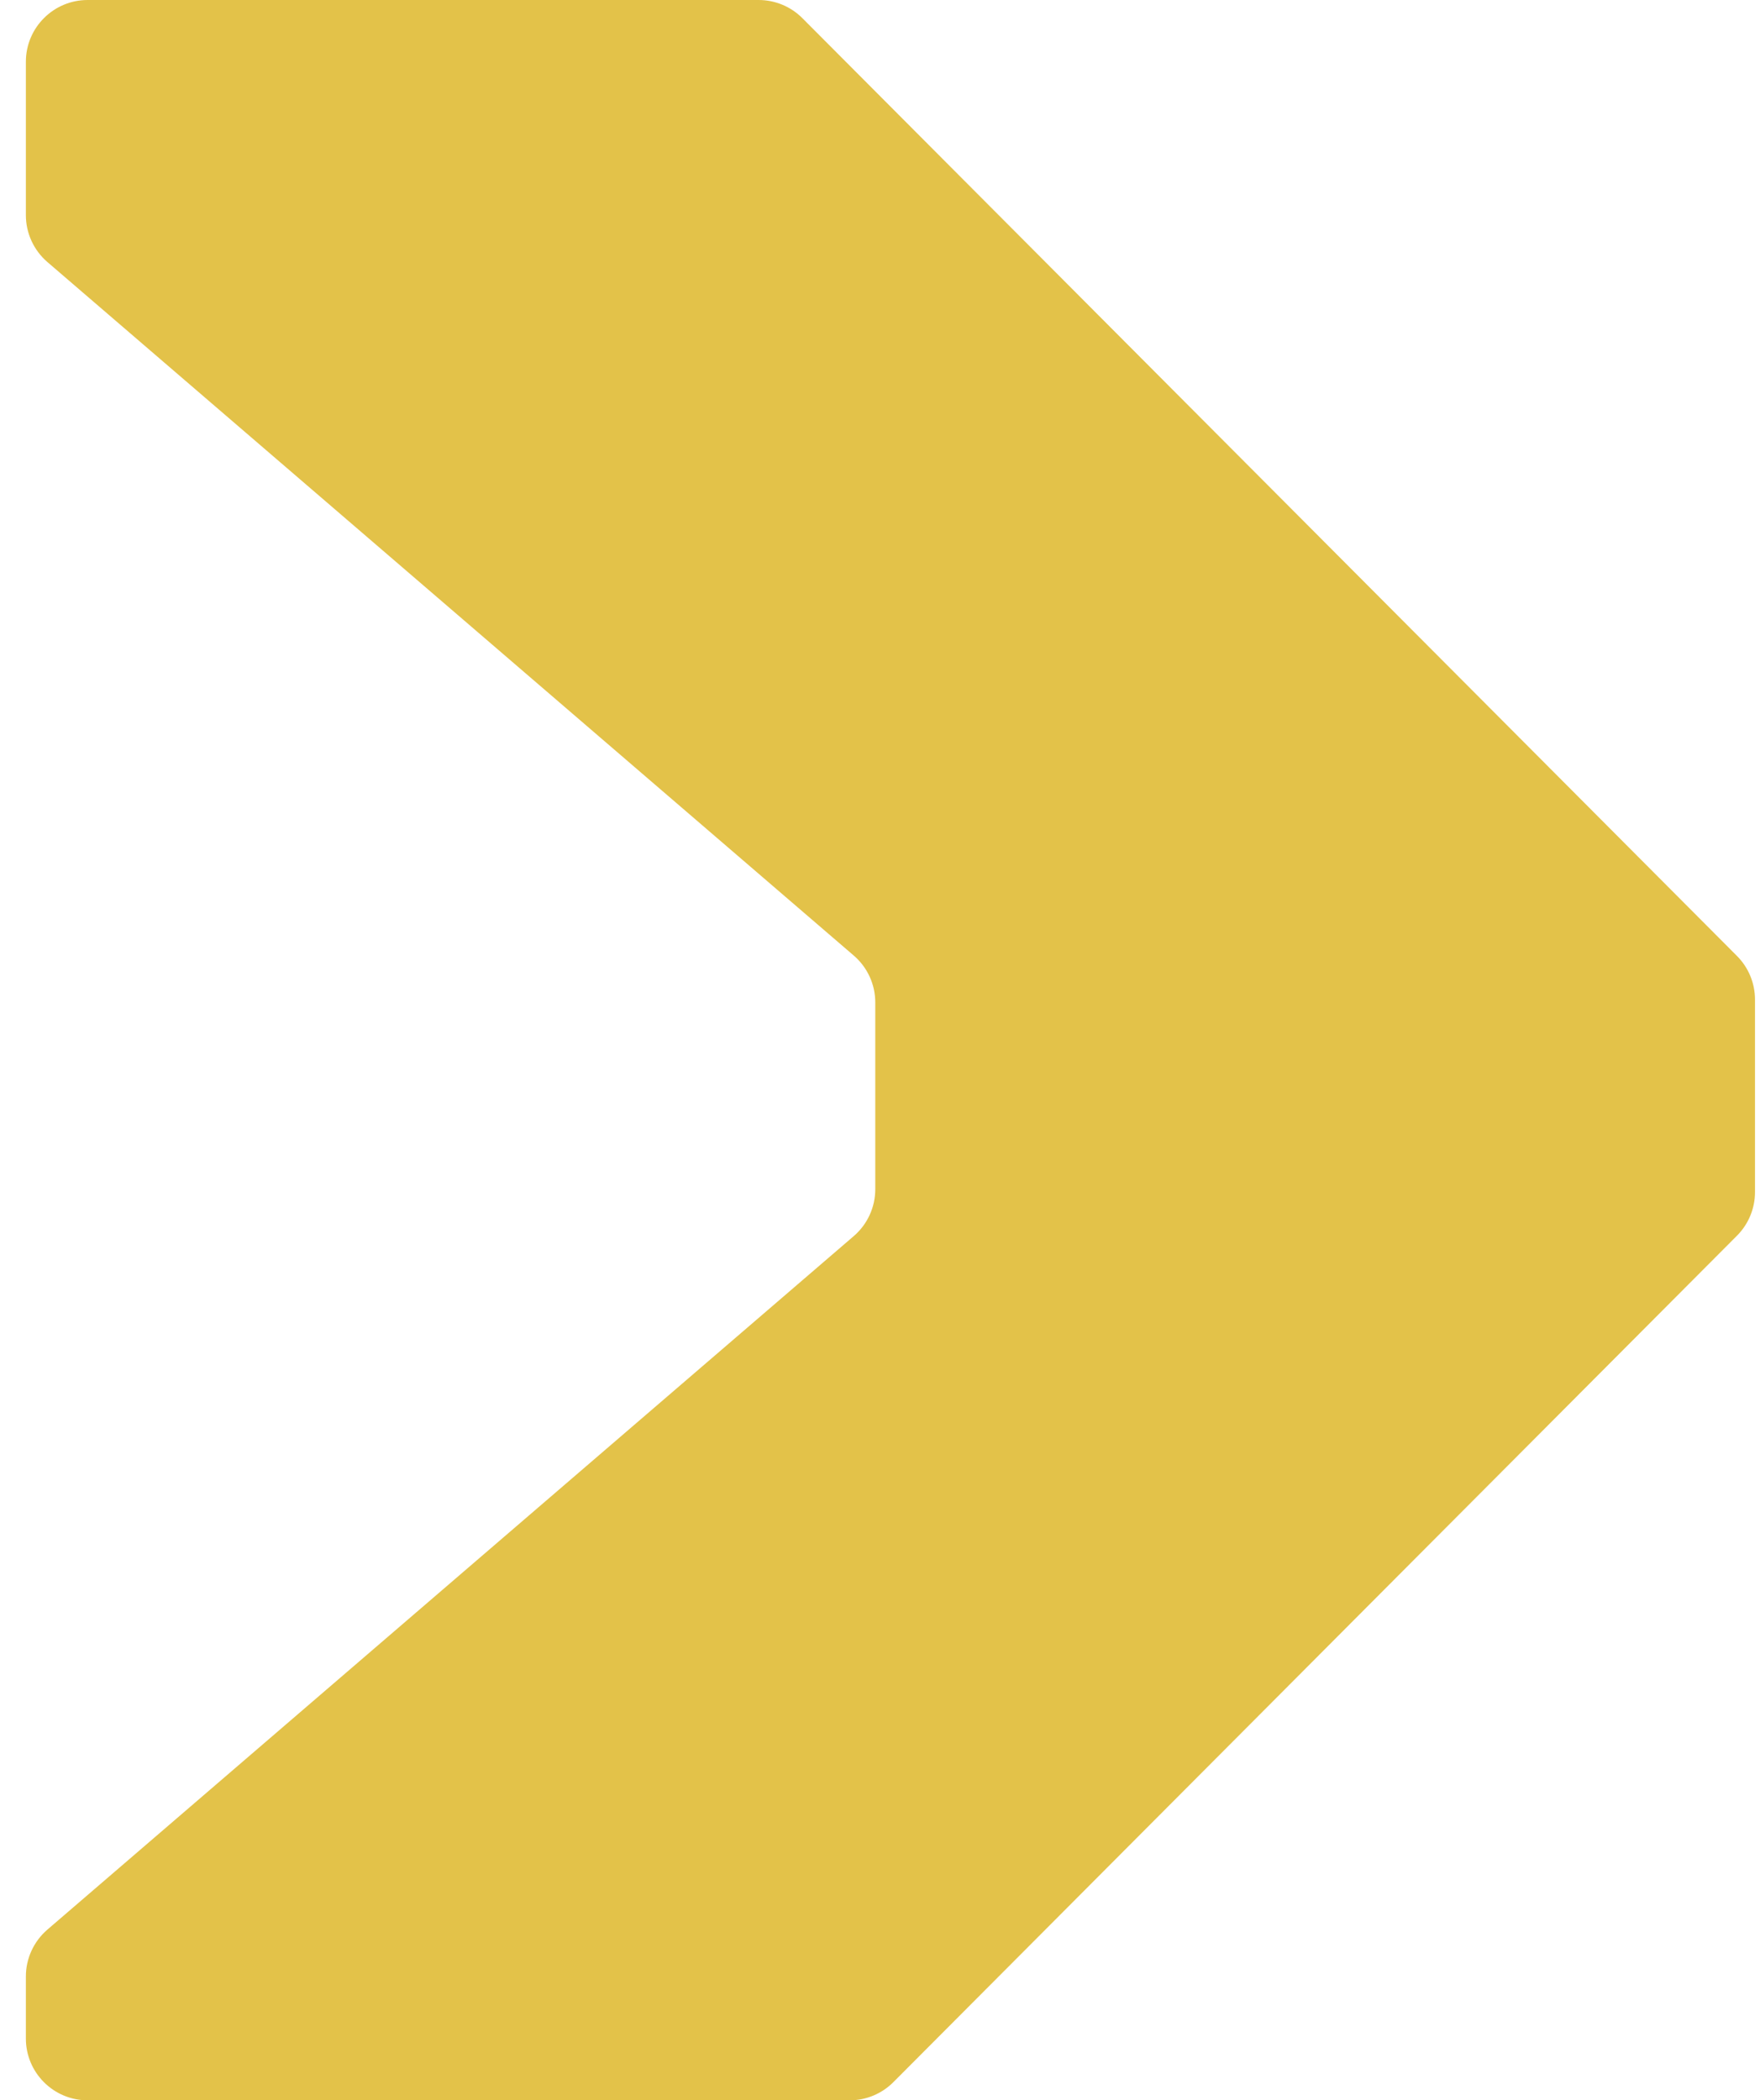 <svg width="57" height="68" viewBox="0 0 57 68" fill="none" xmlns="http://www.w3.org/2000/svg">
<path d="M24.57 0H2.838C1.734 0 0.838 0.895 0.838 2V6.966C0.838 7.549 1.093 8.103 1.534 8.483L27.651 30.938C28.093 31.318 28.347 31.872 28.347 32.454V38.502C28.347 39.085 28.093 39.639 27.651 40.019L1.534 62.474C1.093 62.854 0.838 63.408 0.838 63.99V66C0.838 67.105 1.734 68 2.838 68H27.517C28.048 68 28.558 67.788 28.933 67.412L56.255 40.006C56.629 39.631 56.838 39.123 56.838 38.594V32.363C56.838 31.834 56.629 31.326 56.255 30.951L25.986 0.588C25.611 0.212 25.101 0 24.57 0Z" fill="#E3C249"/>
</svg>
